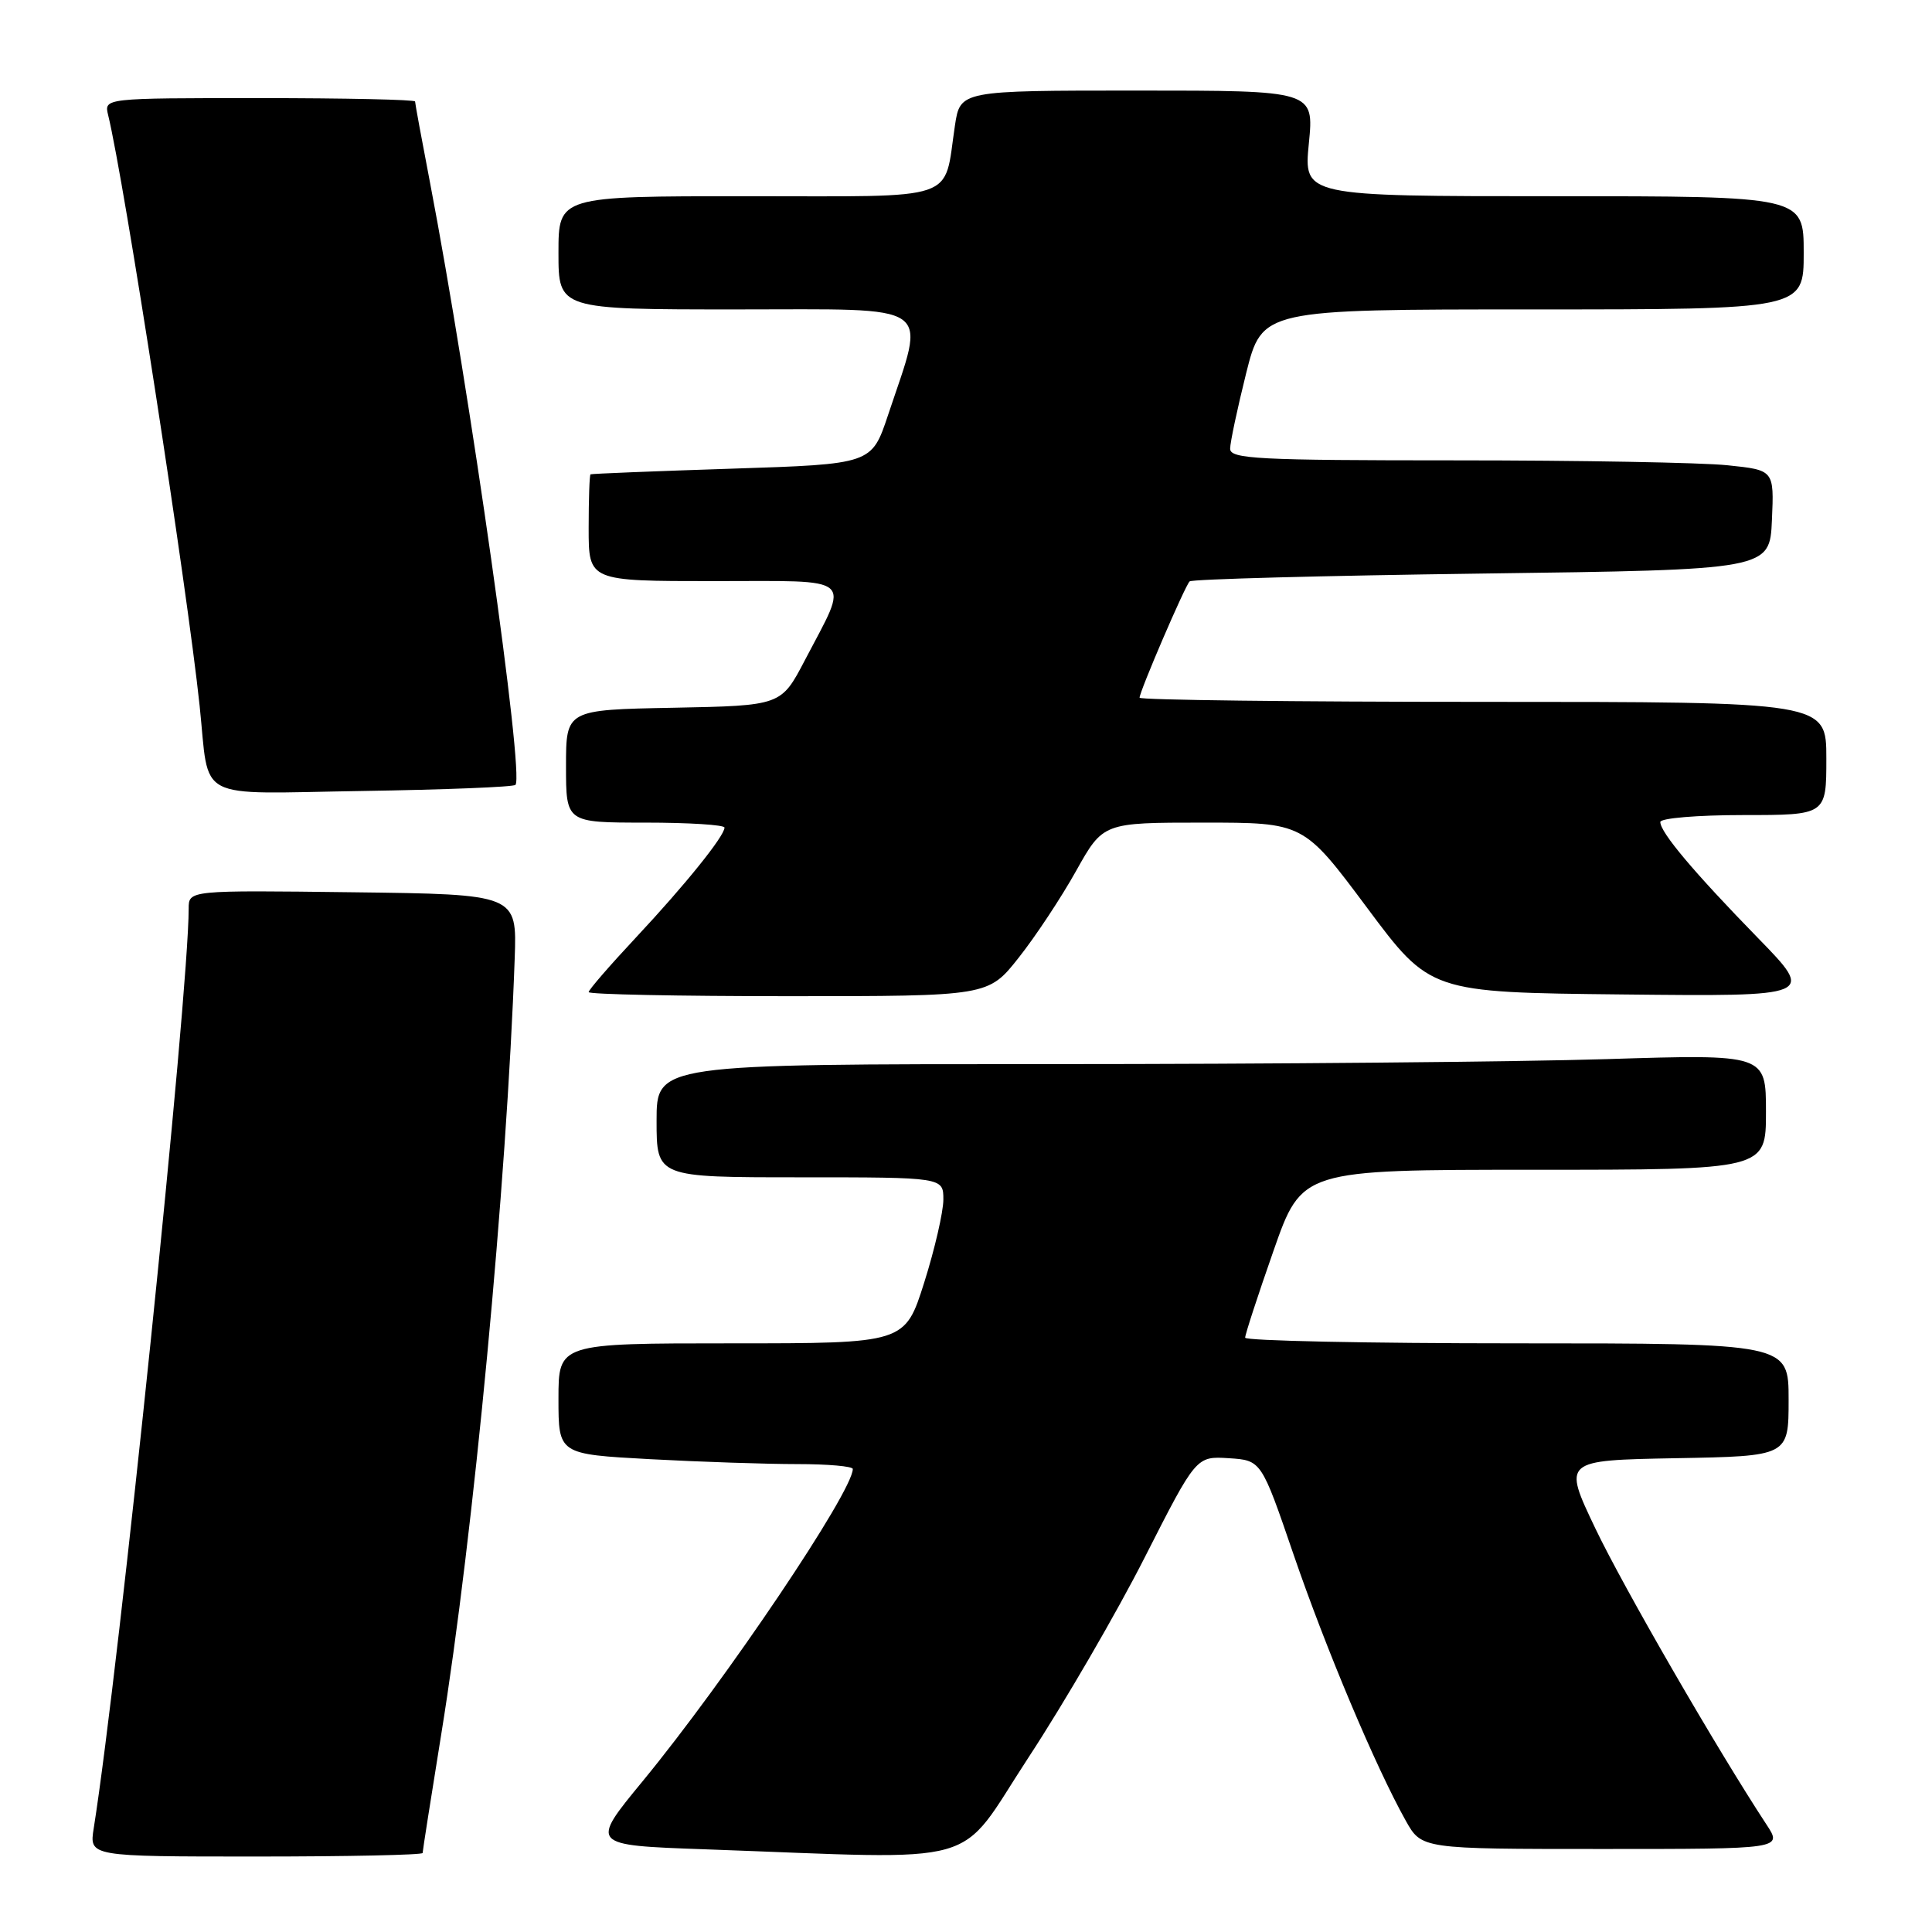 <?xml version="1.0" encoding="UTF-8" standalone="no"?>
<!DOCTYPE svg PUBLIC "-//W3C//DTD SVG 1.1//EN" "http://www.w3.org/Graphics/SVG/1.1/DTD/svg11.dtd" >
<svg xmlns="http://www.w3.org/2000/svg" xmlns:xlink="http://www.w3.org/1999/xlink" version="1.1" viewBox="0 0 256 256">
 <g >
 <path fill="currentColor"
d=" M 56.00 245.53 C 56.00 245.28 57.11 238.19 58.47 229.78 C 62.75 203.37 67.14 156.92 68.20 127.00 C 68.50 118.50 68.50 118.50 46.75 118.23 C 25.00 117.96 25.00 117.96 25.00 120.40 C 25.00 131.82 15.80 220.97 12.42 242.25 C 11.82 246.00 11.82 246.00 33.91 246.00 C 46.06 246.00 56.00 245.79 56.00 245.53 Z  M 136.29 232.86 C 141.03 225.63 147.97 213.69 151.70 206.33 C 158.50 192.95 158.50 192.95 162.82 193.22 C 167.13 193.50 167.13 193.50 171.41 206.00 C 175.69 218.48 182.29 234.15 186.27 241.25 C 188.37 245.00 188.37 245.00 212.28 245.00 C 236.20 245.00 236.20 245.00 234.06 241.75 C 227.52 231.79 215.10 210.30 211.38 202.50 C 207.09 193.50 207.09 193.50 222.04 193.22 C 237.00 192.95 237.00 192.95 237.00 185.47 C 237.00 178.00 237.00 178.00 201.00 178.00 C 181.20 178.00 164.99 177.66 164.99 177.25 C 164.98 176.84 166.67 171.66 168.74 165.75 C 172.50 155.00 172.50 155.00 203.25 155.00 C 234.00 155.00 234.00 155.00 234.00 147.34 C 234.00 139.68 234.00 139.68 212.84 140.34 C 201.20 140.70 168.13 141.00 139.34 141.00 C 87.00 141.00 87.00 141.00 87.00 148.50 C 87.00 156.00 87.00 156.00 106.00 156.00 C 125.00 156.00 125.00 156.00 125.00 158.95 C 125.00 160.57 123.86 165.52 122.46 169.95 C 119.91 178.00 119.91 178.00 96.96 178.00 C 74.00 178.00 74.00 178.00 74.00 185.35 C 74.00 192.69 74.00 192.69 86.16 193.35 C 92.84 193.71 101.62 194.00 105.66 194.00 C 109.70 194.00 113.00 194.29 113.00 194.65 C 113.00 197.63 96.20 222.59 85.17 236.00 C 78.17 244.50 78.17 244.50 93.34 245.04 C 131.13 246.39 126.58 247.68 136.29 232.86 Z  M 134.98 126.90 C 137.20 124.10 140.62 118.93 142.59 115.40 C 146.17 109.00 146.17 109.00 159.45 109.00 C 172.73 109.00 172.73 109.00 181.12 120.25 C 189.50 131.50 189.50 131.50 214.99 131.77 C 240.49 132.04 240.49 132.04 232.92 124.27 C 224.44 115.57 220.00 110.30 220.00 108.92 C 220.00 108.41 224.94 108.00 231.00 108.00 C 242.00 108.00 242.00 108.00 242.00 100.50 C 242.00 93.00 242.00 93.00 196.50 93.00 C 171.47 93.00 151.00 92.75 151.00 92.45 C 151.00 91.62 157.00 77.66 157.63 77.04 C 157.92 76.74 175.34 76.28 196.33 76.00 C 234.50 75.50 234.50 75.50 234.79 68.90 C 235.08 62.29 235.08 62.29 228.90 61.65 C 225.49 61.29 209.27 61.00 192.85 61.00 C 166.67 61.00 163.00 60.81 163.00 59.46 C 163.00 58.62 163.96 54.12 165.12 49.46 C 167.25 41.00 167.25 41.00 203.12 41.00 C 239.00 41.00 239.00 41.00 239.00 33.50 C 239.00 26.00 239.00 26.00 205.87 26.00 C 172.74 26.00 172.74 26.00 173.43 19.00 C 174.12 12.00 174.12 12.00 150.67 12.00 C 127.23 12.00 127.23 12.00 126.53 16.66 C 125.00 26.83 127.44 26.00 99.02 26.00 C 74.00 26.00 74.00 26.00 74.00 33.50 C 74.00 41.00 74.00 41.00 97.61 41.00 C 124.30 41.00 122.70 39.88 117.67 55.00 C 115.50 61.50 115.50 61.50 97.00 62.10 C 86.83 62.43 78.39 62.77 78.25 62.85 C 78.11 62.93 78.00 66.15 78.00 70.00 C 78.00 77.00 78.00 77.00 94.57 77.00 C 113.61 77.00 112.59 76.11 106.64 87.50 C 103.50 93.50 103.50 93.50 89.25 93.78 C 75.00 94.05 75.00 94.05 75.00 101.53 C 75.00 109.00 75.00 109.00 85.50 109.00 C 91.28 109.00 96.00 109.30 96.00 109.66 C 96.00 110.78 90.81 117.23 84.28 124.21 C 80.83 127.90 78.00 131.16 78.00 131.46 C 78.00 131.76 89.91 132.00 104.48 132.00 C 130.95 132.00 130.95 132.00 134.98 126.90 Z  M 68.30 104.00 C 69.49 102.70 62.26 51.76 56.98 24.20 C 55.89 18.53 55.00 13.70 55.00 13.45 C 55.00 13.20 45.73 13.00 34.39 13.00 C 13.78 13.00 13.78 13.00 14.33 15.25 C 16.45 23.92 24.79 77.81 26.45 93.50 C 27.81 106.38 25.47 105.16 48.01 104.81 C 58.92 104.64 68.04 104.28 68.30 104.00 Z "/>
</g>
</svg>